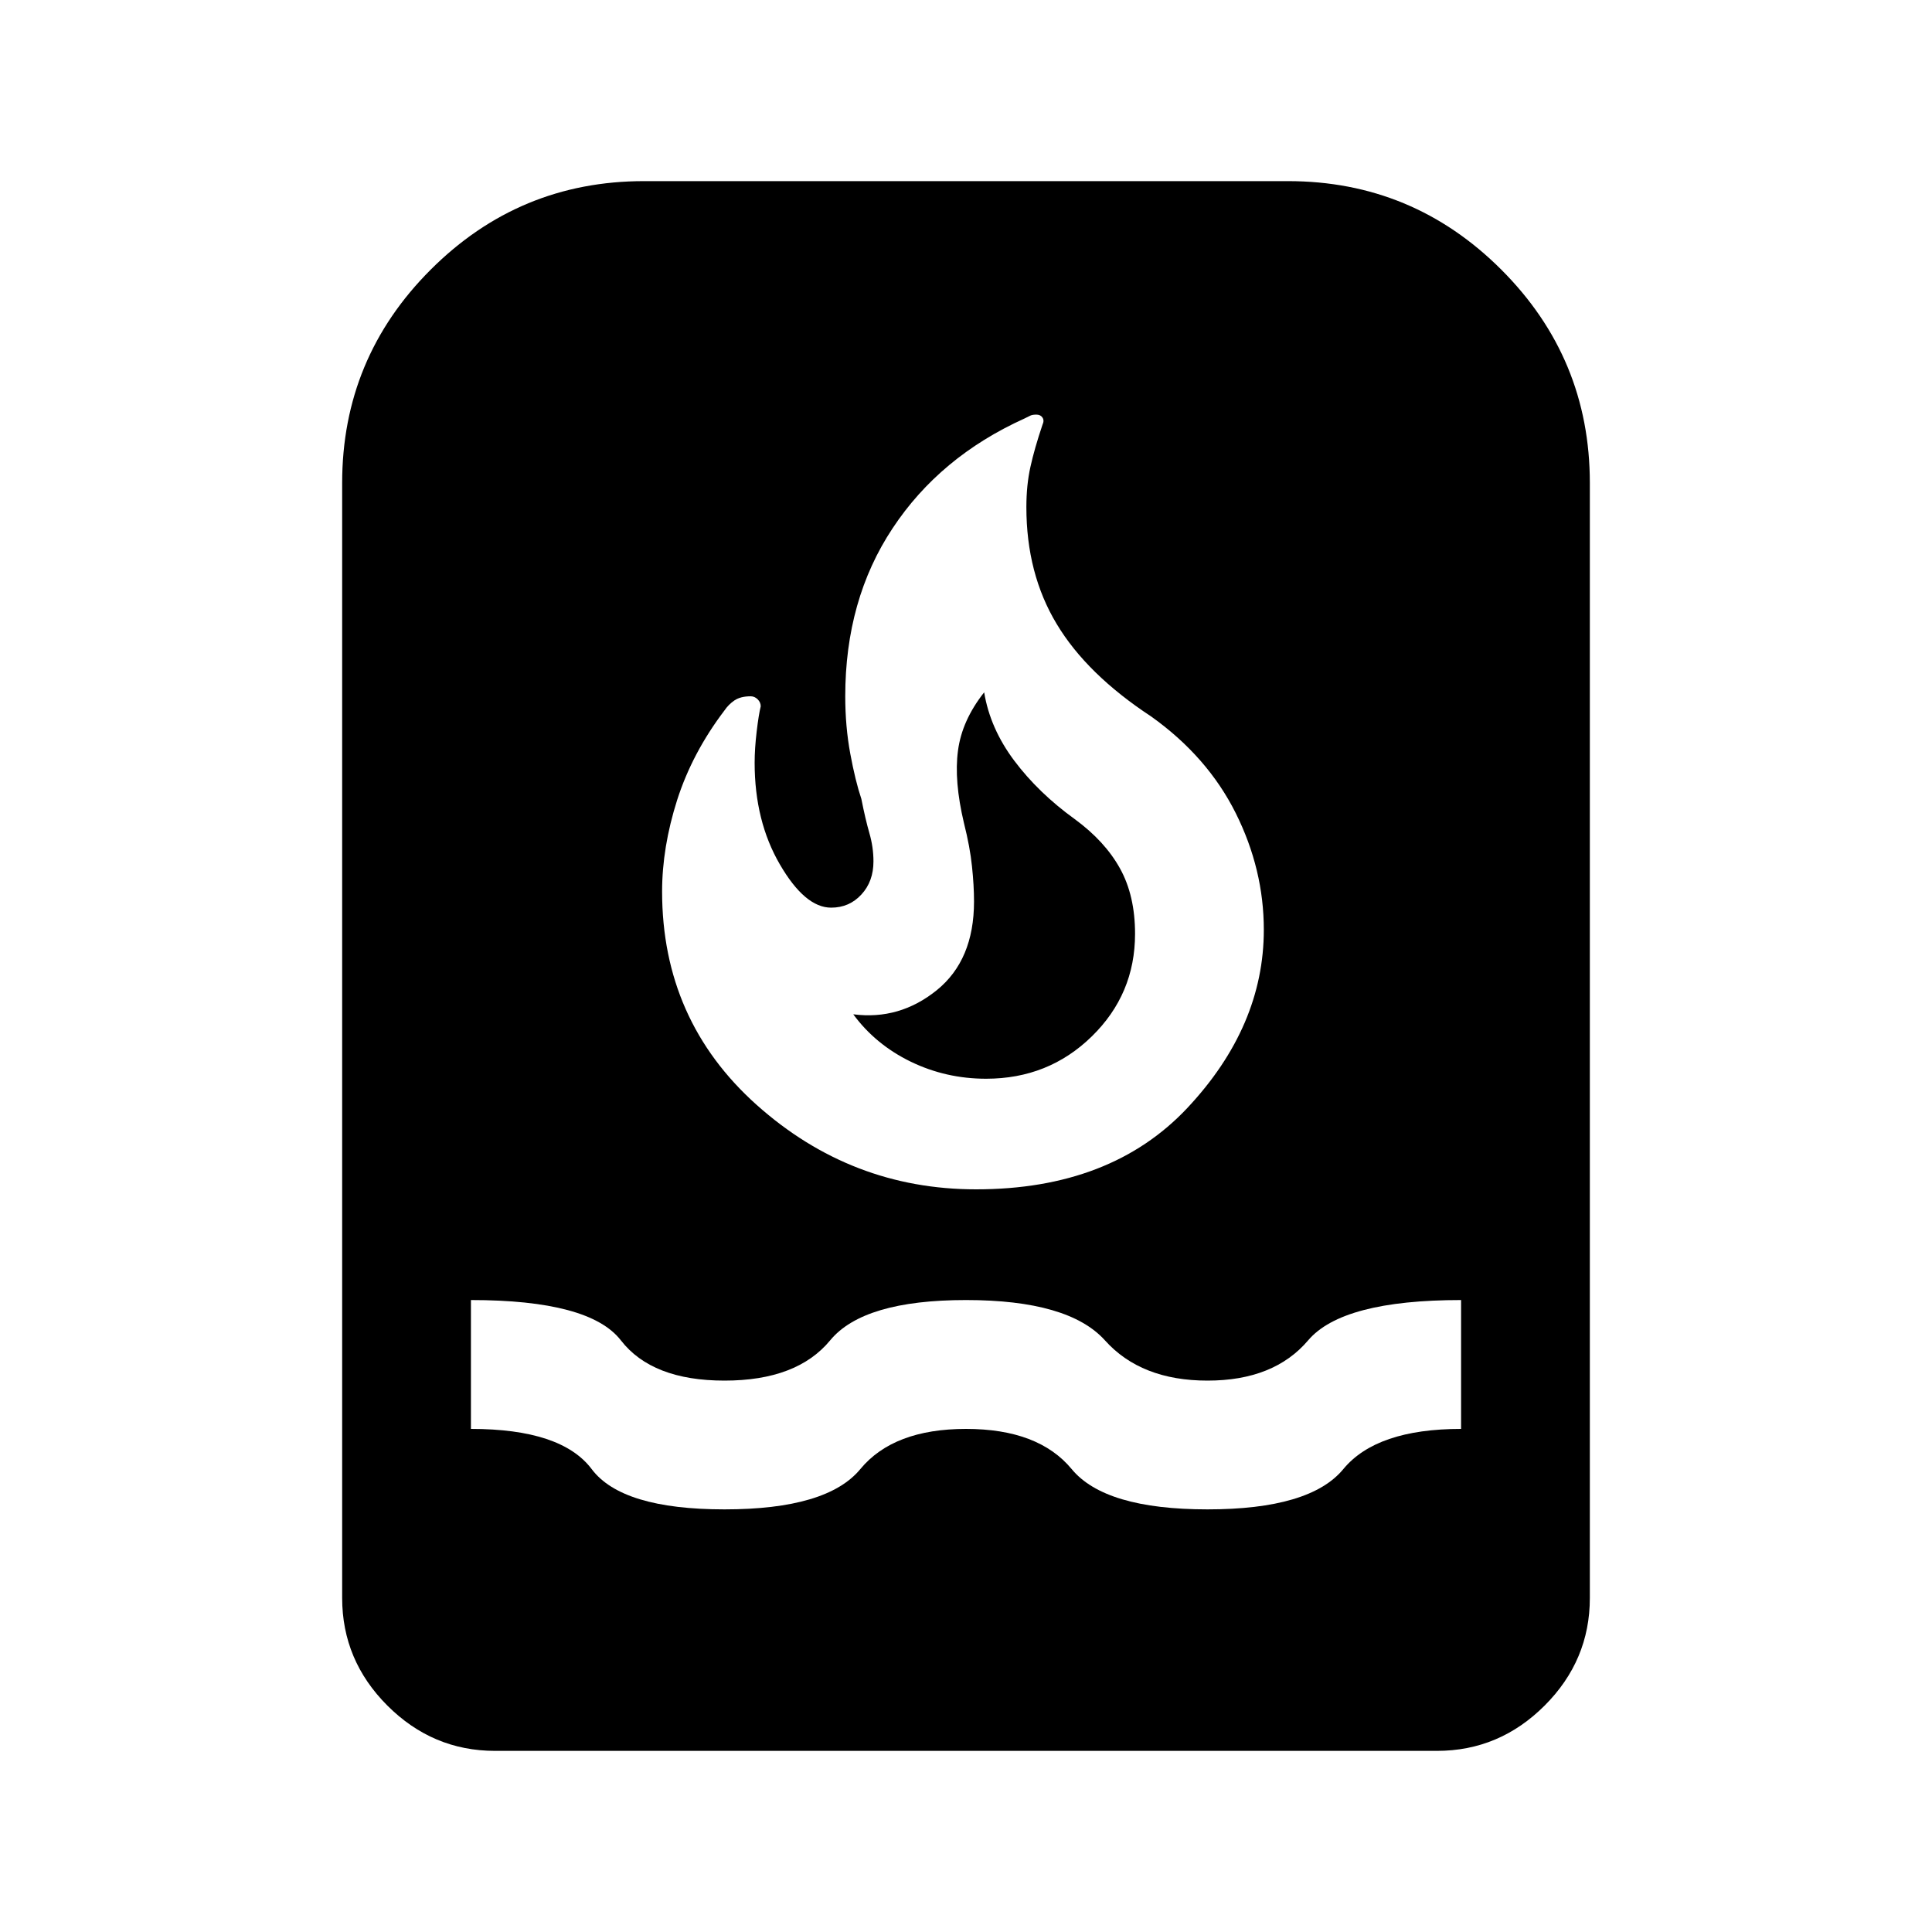 <svg xmlns="http://www.w3.org/2000/svg" viewBox="0 0 20 20"><path d="M5.125 18.125q-.646 0-1.115-.469-.468-.468-.468-1.114V5q0-1.292.916-2.208.917-.917 2.209-.917h6.666q1.292 0 2.209.917.916.916.916 2.208v11.542q0 .646-.468 1.114-.469.469-1.115.469Zm2.375-2.5q1.062 0 1.406-.417.344-.416 1.094-.416.75 0 1.094.416.344.417 1.406.417 1.062 0 1.406-.417.344-.416 1.219-.416v-1.334q-1.229 0-1.583.417-.354.417-1.042.417-.688 0-1.062-.417-.376-.417-1.438-.417-1.062 0-1.406.417-.344.417-1.094.417-.75 0-1.073-.417-.323-.417-1.552-.417v1.334q.937 0 1.25.416.313.417 1.375.417Zm2.604-3.313q1.396 0 2.188-.843.791-.844.791-1.844 0-.625-.291-1.208-.292-.584-.875-1-.667-.438-.979-.959-.313-.52-.313-1.208 0-.229.042-.417.041-.187.125-.437.02-.042 0-.073-.021-.031-.063-.031-.041 0-.062.01l-.063.031q-.875.396-1.364 1.136-.49.739-.49 1.739 0 .313.052.594.052.281.115.469.041.208.083.354t.042.292q0 .208-.125.343-.125.136-.313.136-.271 0-.531-.448-.261-.448-.261-1.052 0-.146.021-.323.021-.177.042-.261 0-.041-.031-.072-.032-.032-.073-.032-.104 0-.167.042-.062.042-.104.104-.333.438-.49.927-.156.49-.156.948 0 1.333.979 2.209.979.874 2.271.874Zm.104-1.145q-.416 0-.781-.177-.365-.178-.594-.49.479.062.865-.25.385-.312.385-.917 0-.166-.021-.364-.02-.198-.083-.448-.104-.438-.062-.75.041-.313.271-.604.062.375.312.708.25.333.625.604.313.229.469.511.156.281.156.677 0 .625-.448 1.062-.448.438-1.094.438Z"/></svg>
